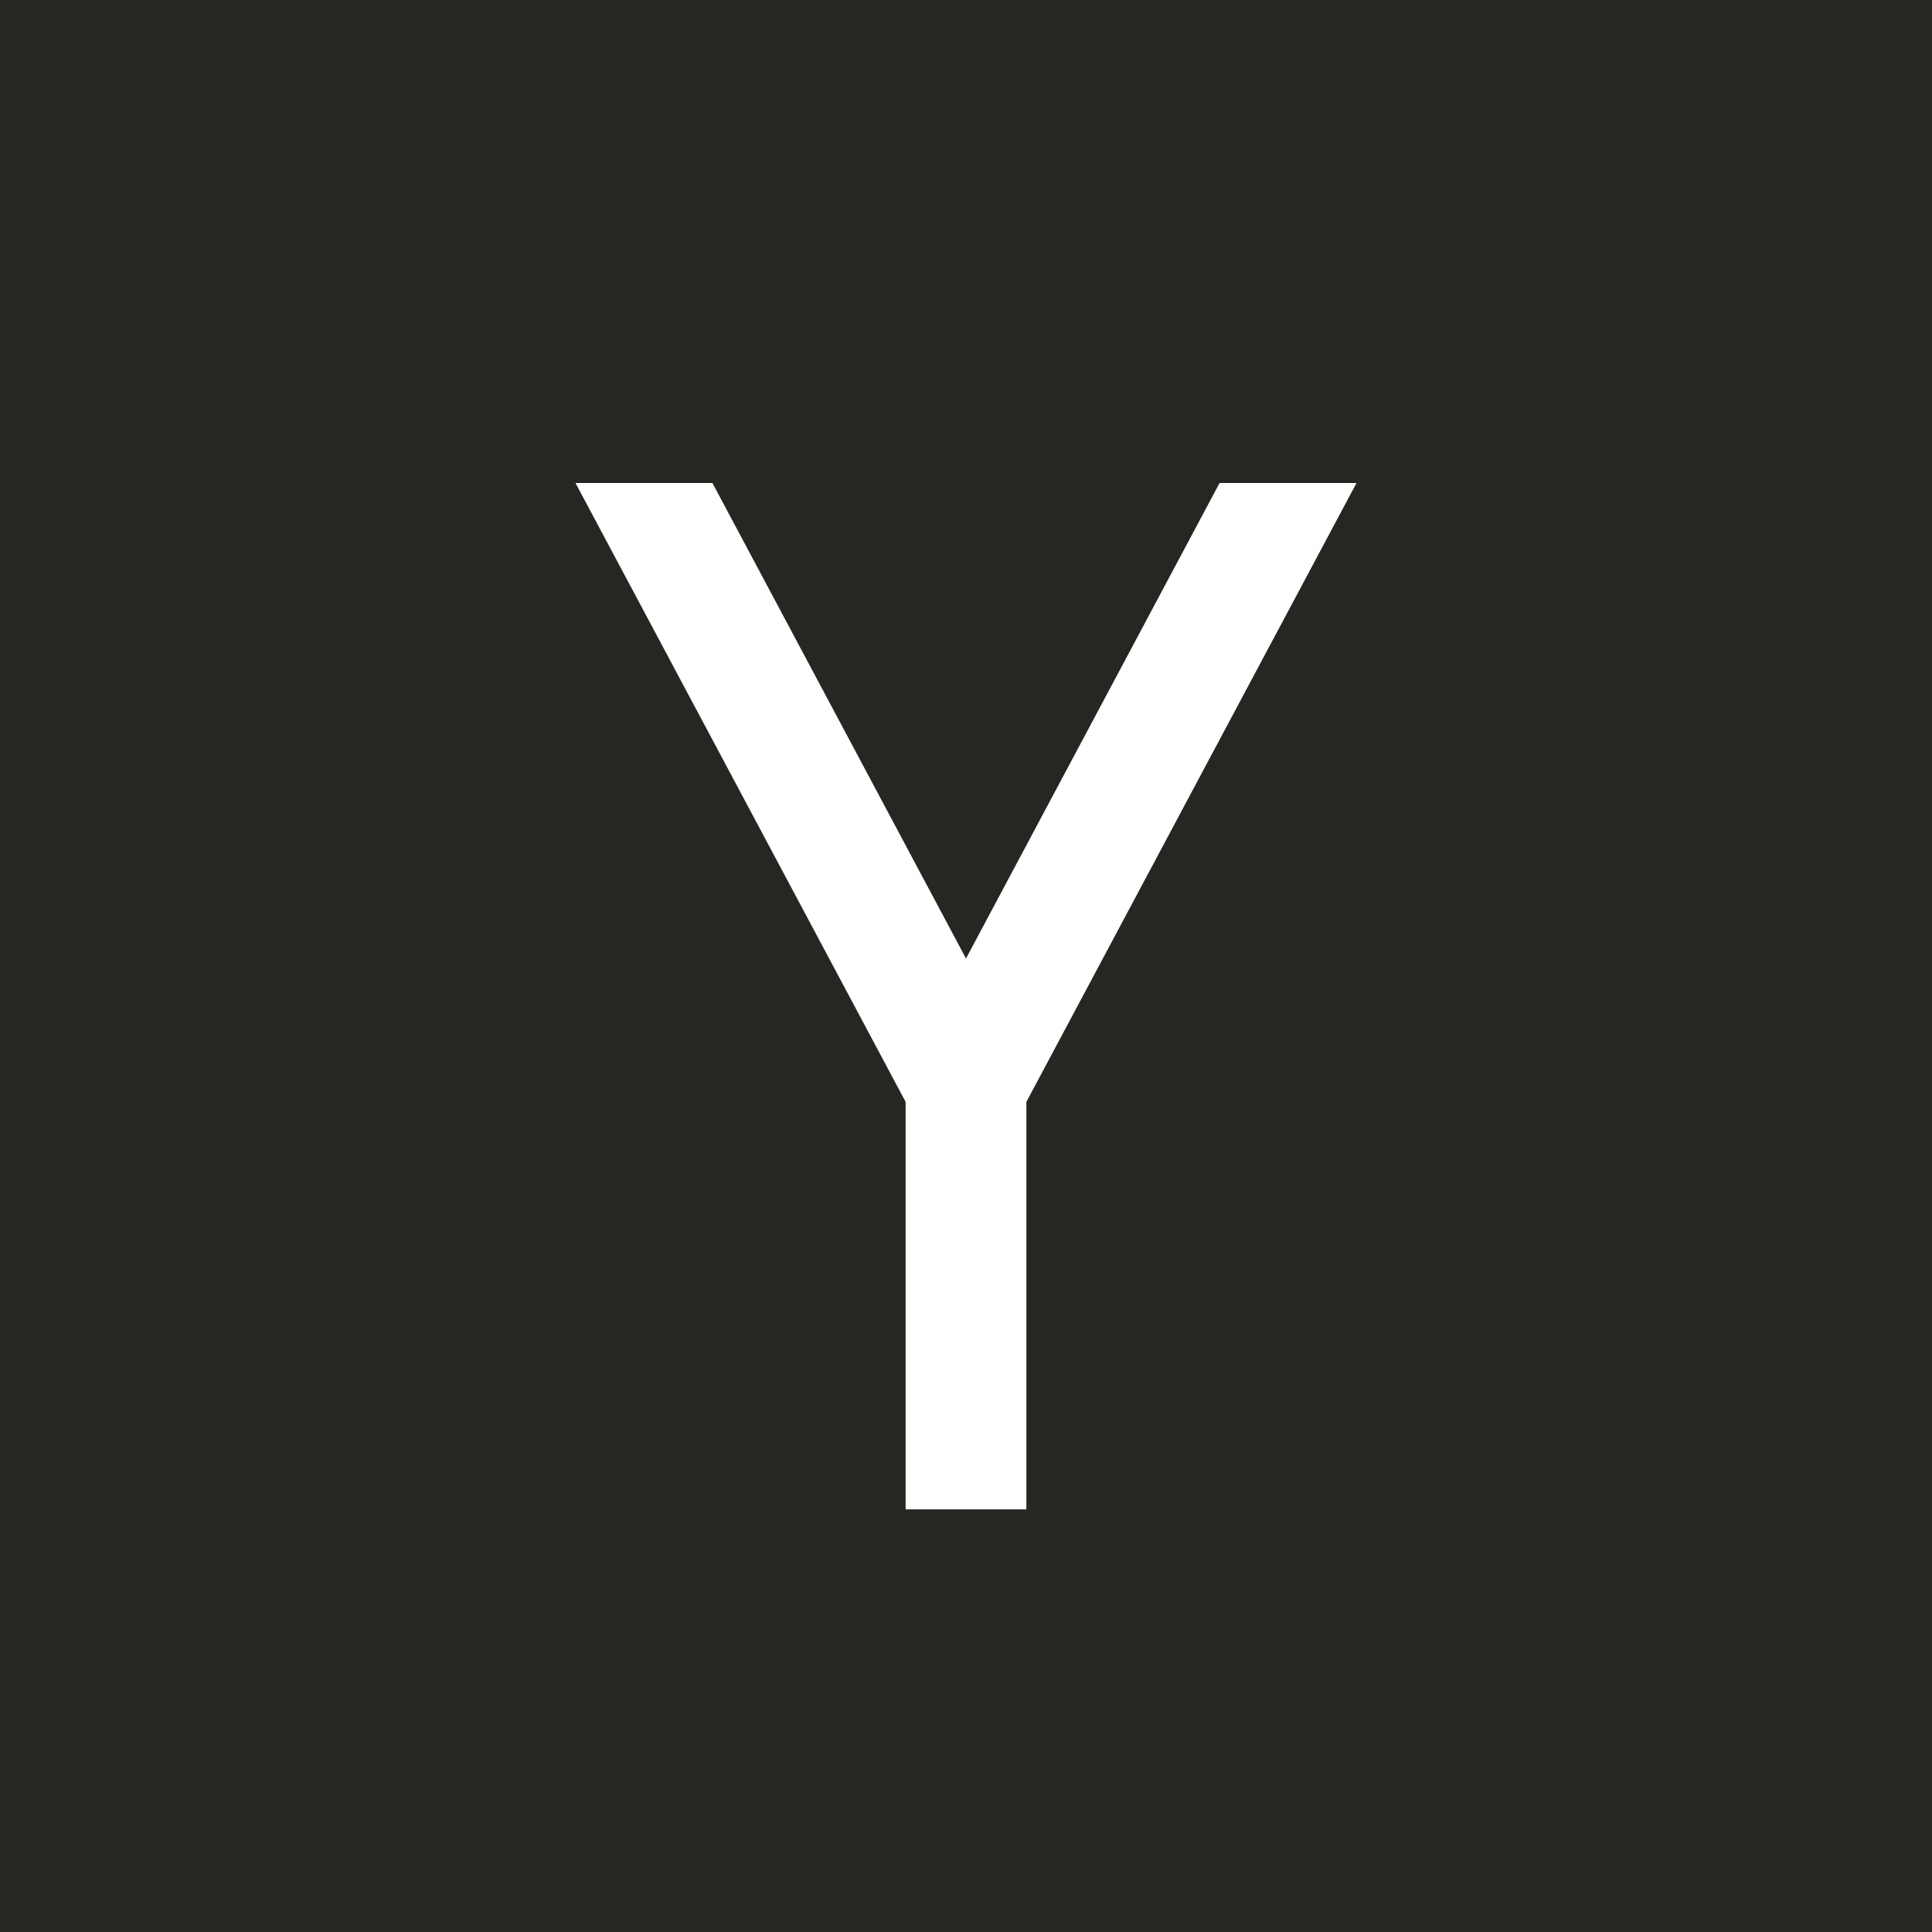 <svg width="24" height="24" viewBox="0 0 24 24" fill="none" xmlns="http://www.w3.org/2000/svg"><g clip-path="url(#a)"><path d="M0 0v24h24V0zm12.75 13.688v5.062h-1.5v-5.062L7.149 6H8.85L12 11.907 15.15 6h1.701z" fill="#282623"/></g><defs><clipPath id="a"><path fill="#fff" d="M0 0h24v24H0z"/></clipPath></defs></svg>